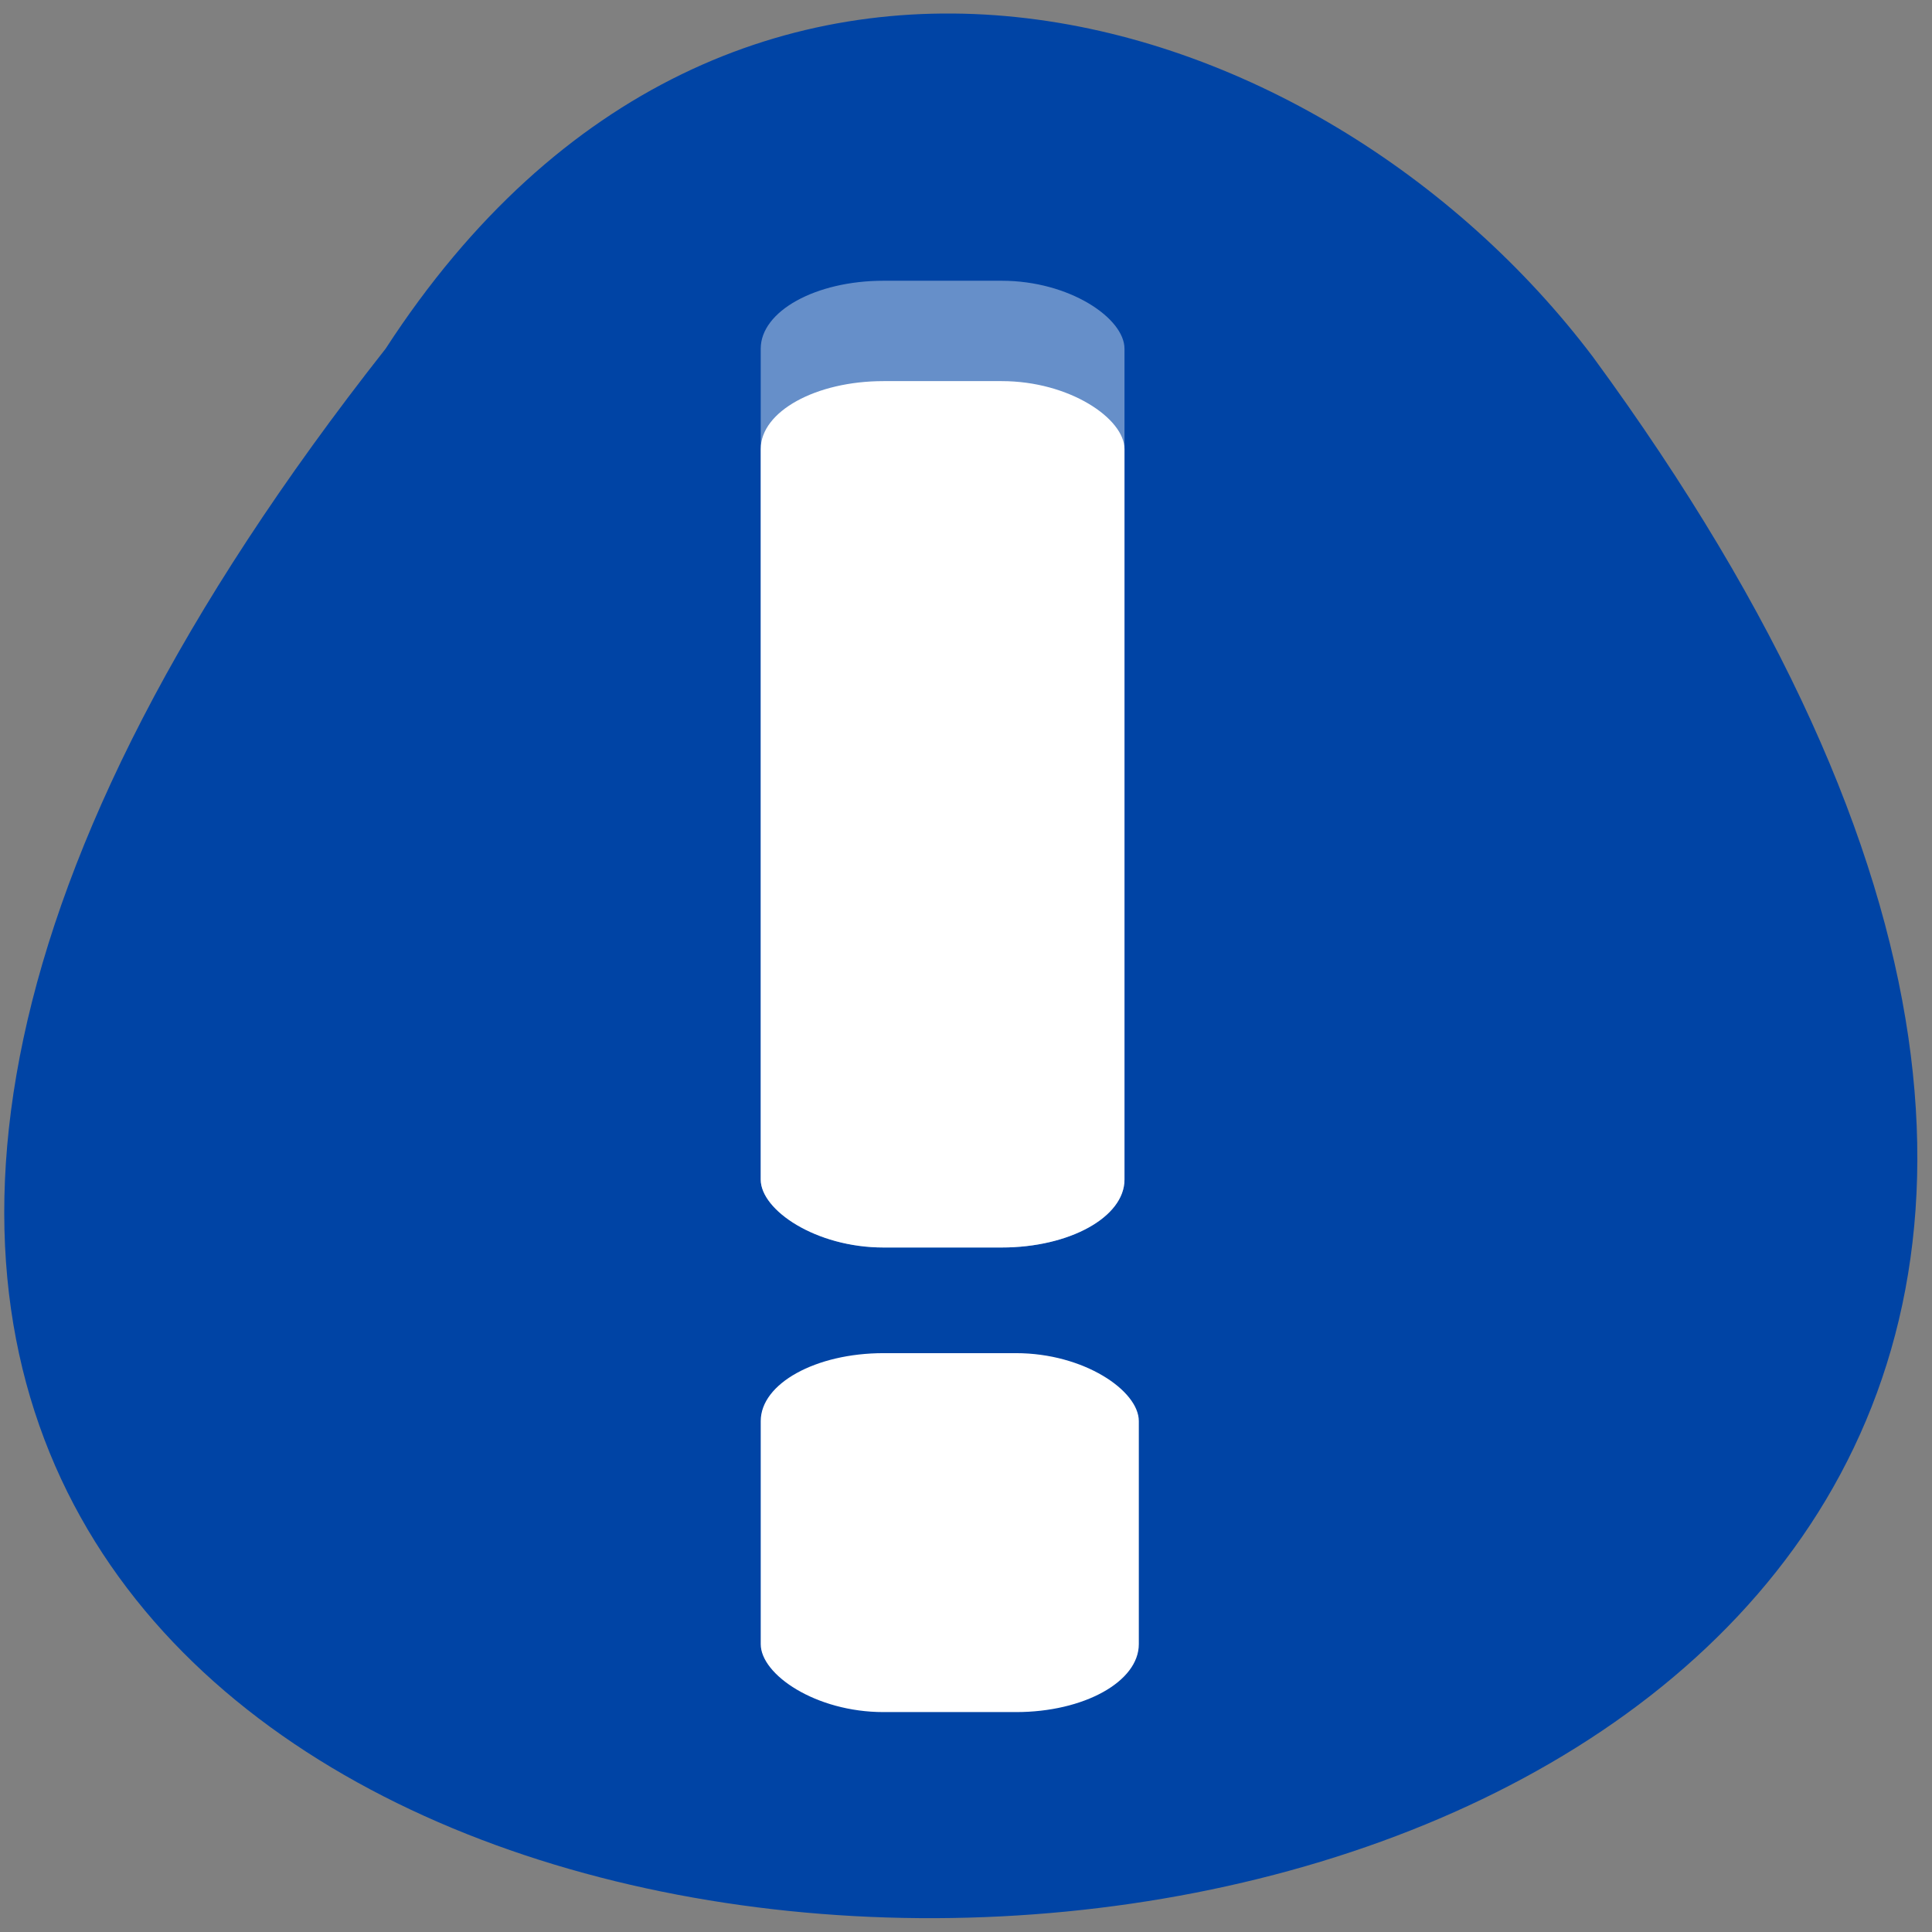 <svg xmlns="http://www.w3.org/2000/svg" viewBox="0 0 256 256"><rect x="0" y="0" width="256" height="256" fill="#808080" stroke="none"/><path d="m 51.1 46.2 c -219.8 279.1 360.8 275.1 160 1.13 -36.3 -48.1 -114.2 -71.7 -160 -1.13" style="fill:#0044a5"/><g style="fill:#fff"><rect width="48.2" height="128.1" x="100.8" y="37.2" rx="16.27" ry="9" style="opacity:0.4"/><rect ry="9" rx="16.27" y="179.3" x="100.8" height="47.56" width="50.1"/><rect ry="9" rx="16.27" y="50.5" x="100.8" height="114.8" width="48.2"/></g></svg>